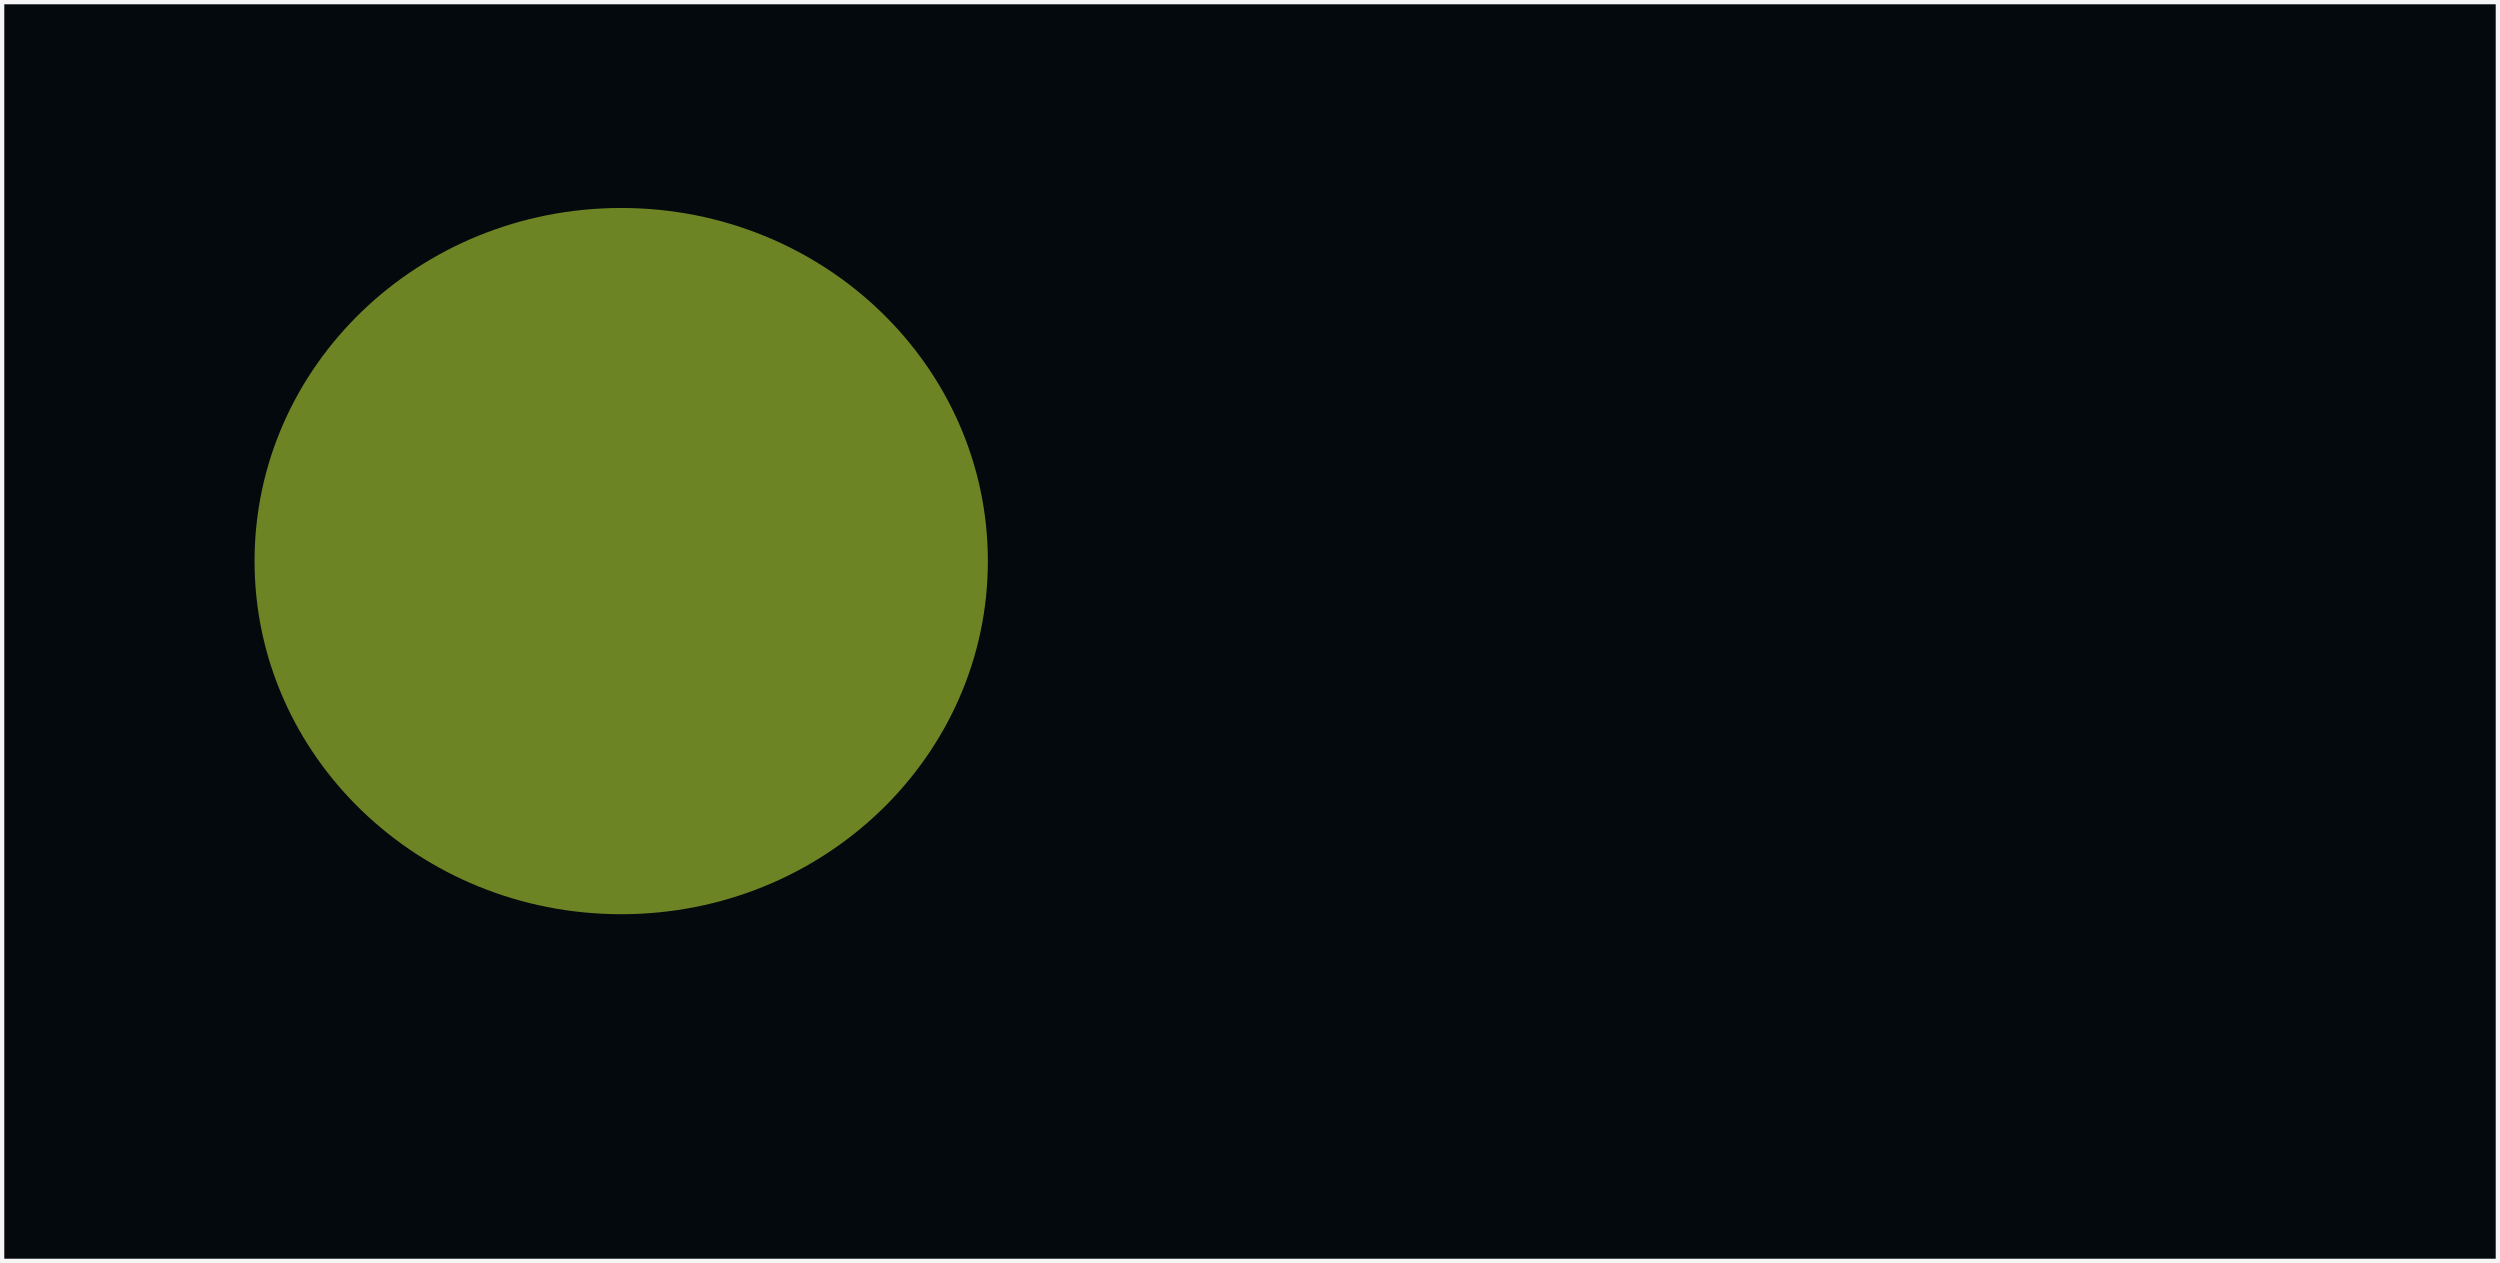 <svg width="2308" height="1166" viewBox="0 0 2308 1166" fill="none" xmlns="http://www.w3.org/2000/svg">
<rect width="2308" height="1166" fill="#F5F5F5"/>
<g clip-path="url(#clip0_9_246)" filter="url(#filter0_d_9_246)">
<rect width="2300" height="1158" transform="translate(4)" fill="black"/>
<rect width="2300" height="1158" transform="translate(4)" fill="#112D41" fill-opacity="0.2"/>
<g filter="url(#filter1_f_9_246)">
<ellipse cx="573.5" cy="514" rx="338.5" ry="326" fill="#D8FF3C" fill-opacity="0.5"/>
</g>
</g>
<defs>
<filter id="filter0_d_9_246" x="0" y="0" width="2308" height="1166" filterUnits="userSpaceOnUse" color-interpolation-filters="sRGB">
<feFlood flood-opacity="0" result="BackgroundImageFix"/>
<feColorMatrix in="SourceAlpha" type="matrix" values="0 0 0 0 0 0 0 0 0 0 0 0 0 0 0 0 0 0 127 0" result="hardAlpha"/>
<feOffset dy="4"/>
<feGaussianBlur stdDeviation="2"/>
<feComposite in2="hardAlpha" operator="out"/>
<feColorMatrix type="matrix" values="0 0 0 0 0 0 0 0 0 0 0 0 0 0 0 0 0 0 0.25 0"/>
<feBlend mode="normal" in2="BackgroundImageFix" result="effect1_dropShadow_9_246"/>
<feBlend mode="normal" in="SourceGraphic" in2="effect1_dropShadow_9_246" result="shape"/>
</filter>
<filter id="filter1_f_9_246" x="-208" y="-255" width="1563" height="1538" filterUnits="userSpaceOnUse" color-interpolation-filters="sRGB">
<feFlood flood-opacity="0" result="BackgroundImageFix"/>
<feBlend mode="normal" in="SourceGraphic" in2="BackgroundImageFix" result="shape"/>
<feGaussianBlur stdDeviation="221.5" result="effect1_foregroundBlur_9_246"/>
</filter>
<clipPath id="clip0_9_246">
<rect width="2300" height="1158" fill="white" transform="translate(4)"/>
</clipPath>
</defs>
</svg>
